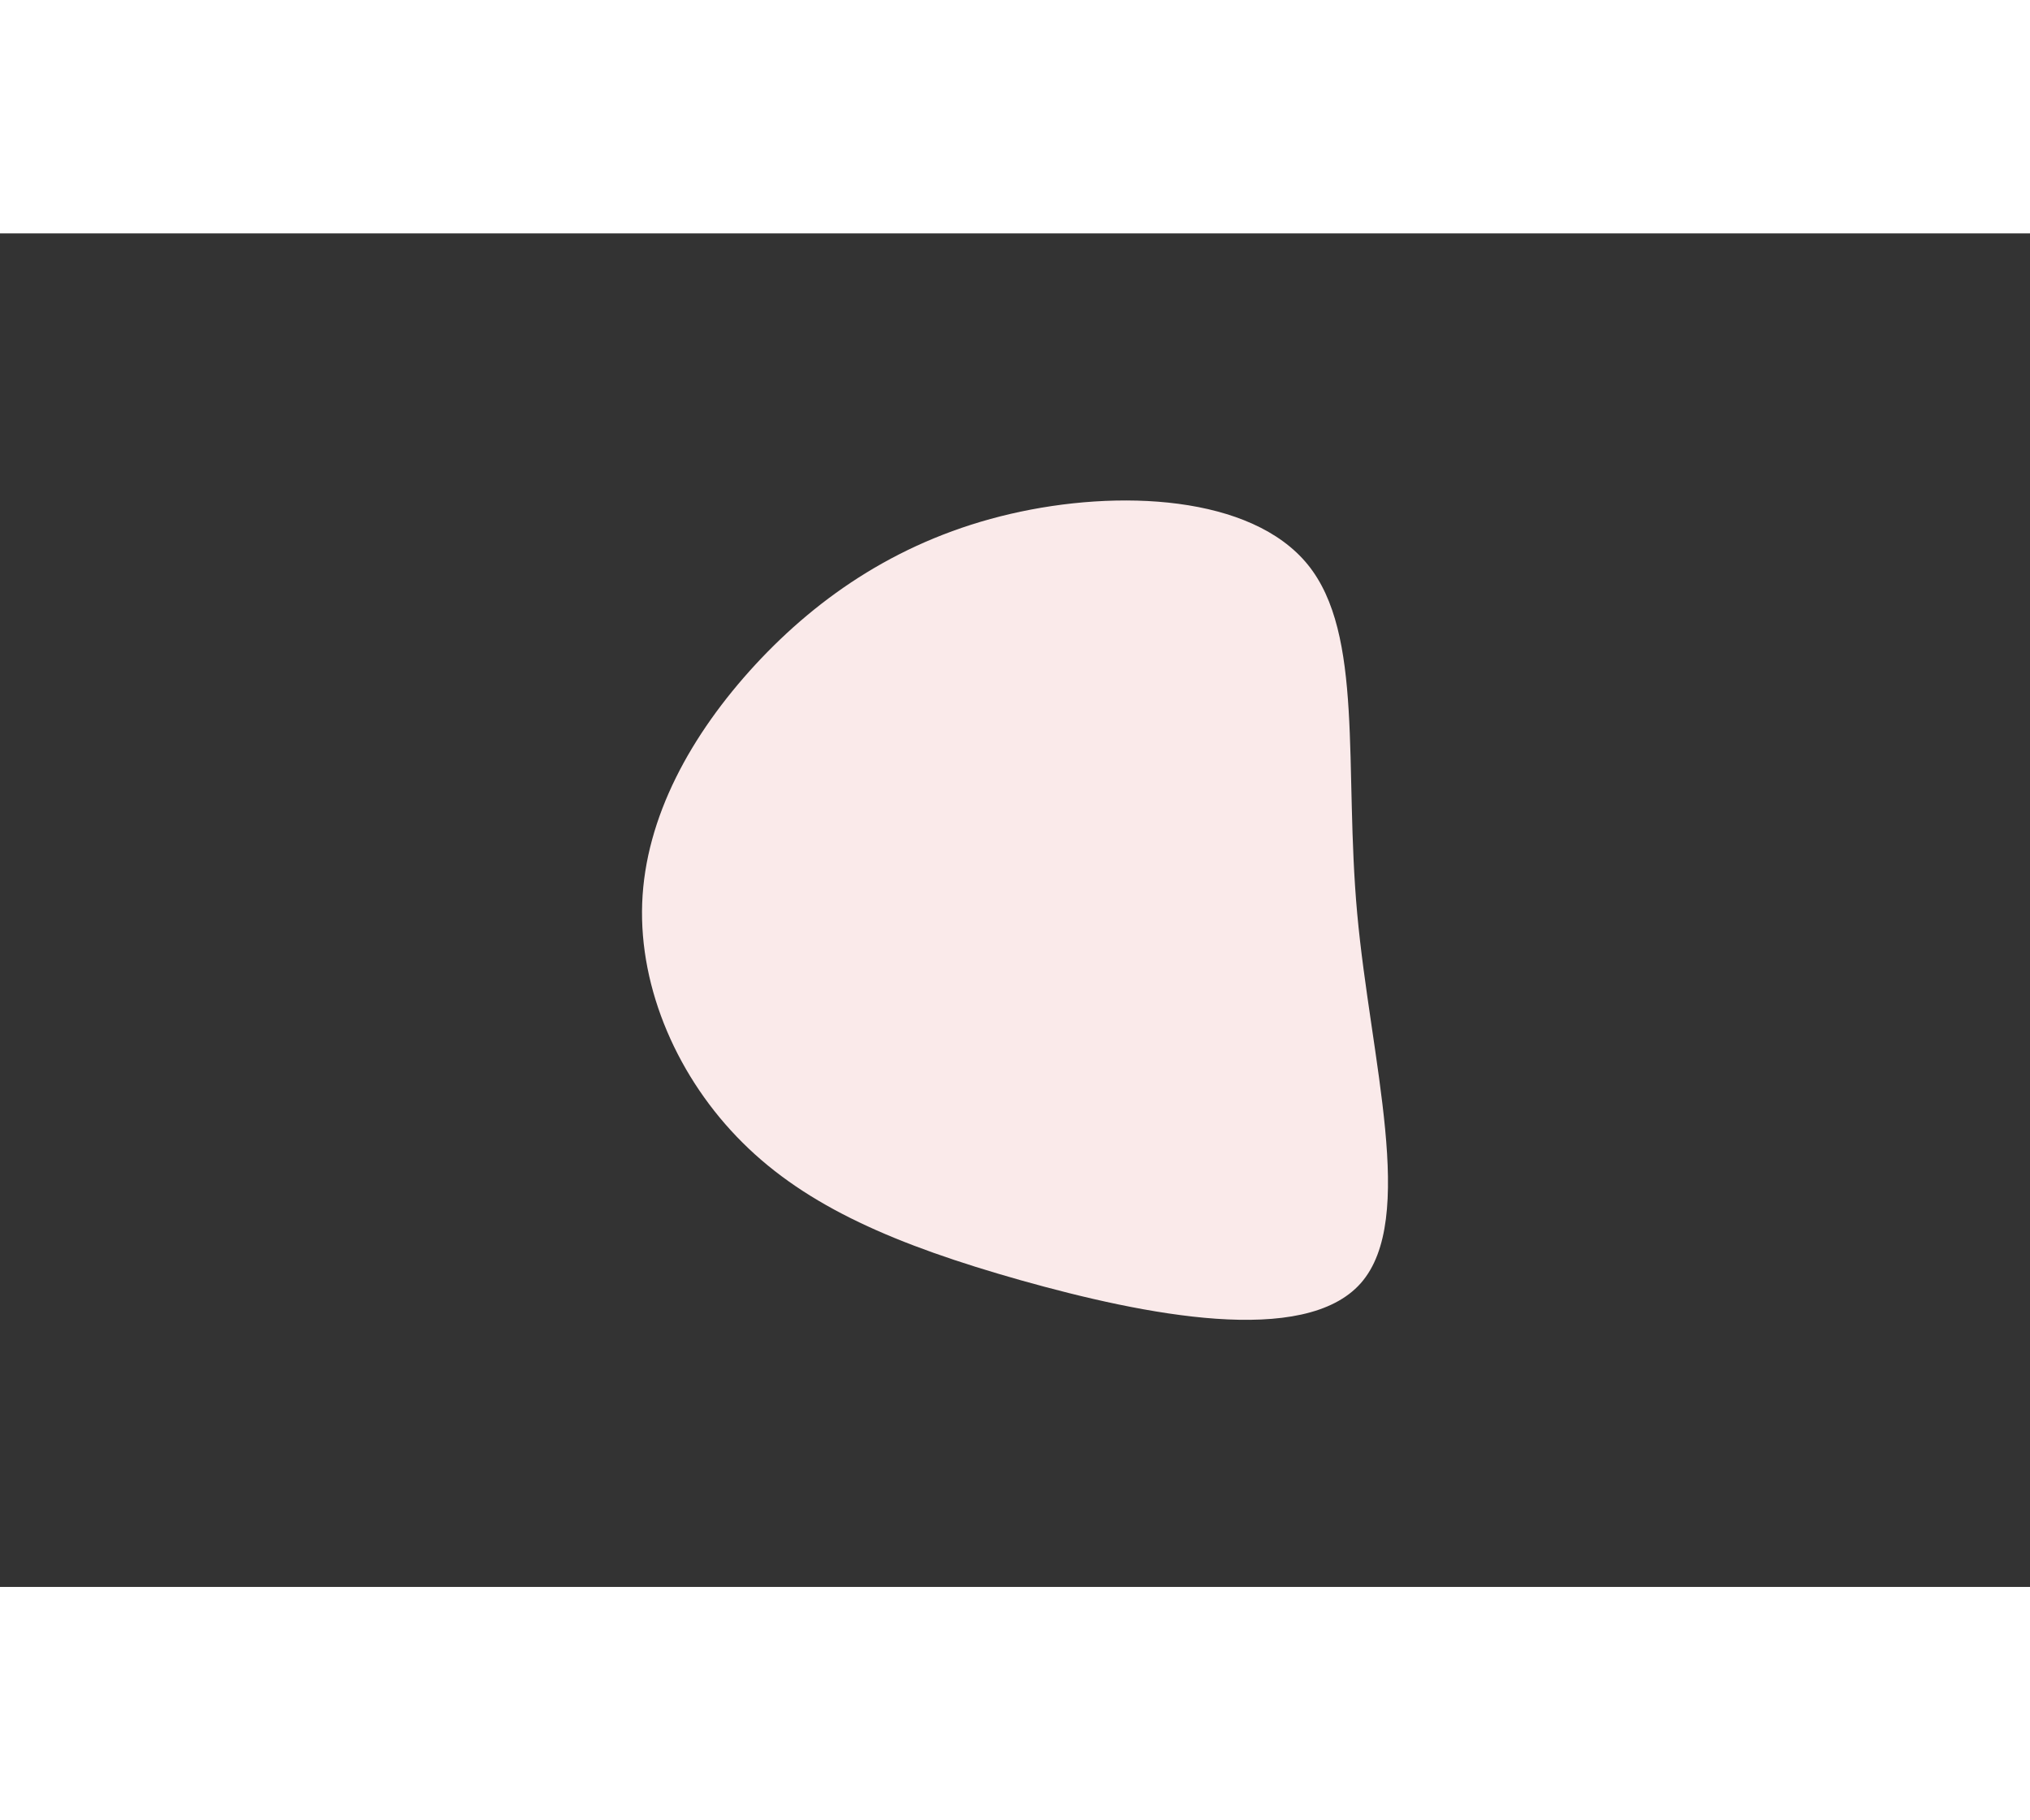 <svg id="visual" viewBox="0 0 900 600" width="2900" height="2600" xmlns="http://www.w3.org/2000/svg" xmlns:xlink="http://www.w3.org/1999/xlink" version="1.1"><rect x="0" y="0" width="900" height="600" fill="#333333" stroke="none"/><g transform="translate(436.912 295.545)"><path d="M142.9 -148.7C167.9 -117.9 158.9 -58.9 164.8 5.9C170.7 70.7 191.4 141.4 166.4 169.8C141.4 198.1 70.7 184 15.6 168.5C-39.6 152.9 -79.2 135.9 -107.7 107.5C-136.2 79.2 -153.6 39.6 -152.2 1.4C-150.8 -36.8 -130.5 -73.5 -102 -104.4C-73.5 -135.2 -36.8 -160.1 11.1 -171.2C58.9 -182.3 117.9 -179.5 142.9 -148.7" fill="#faeaea"></path></g></svg>